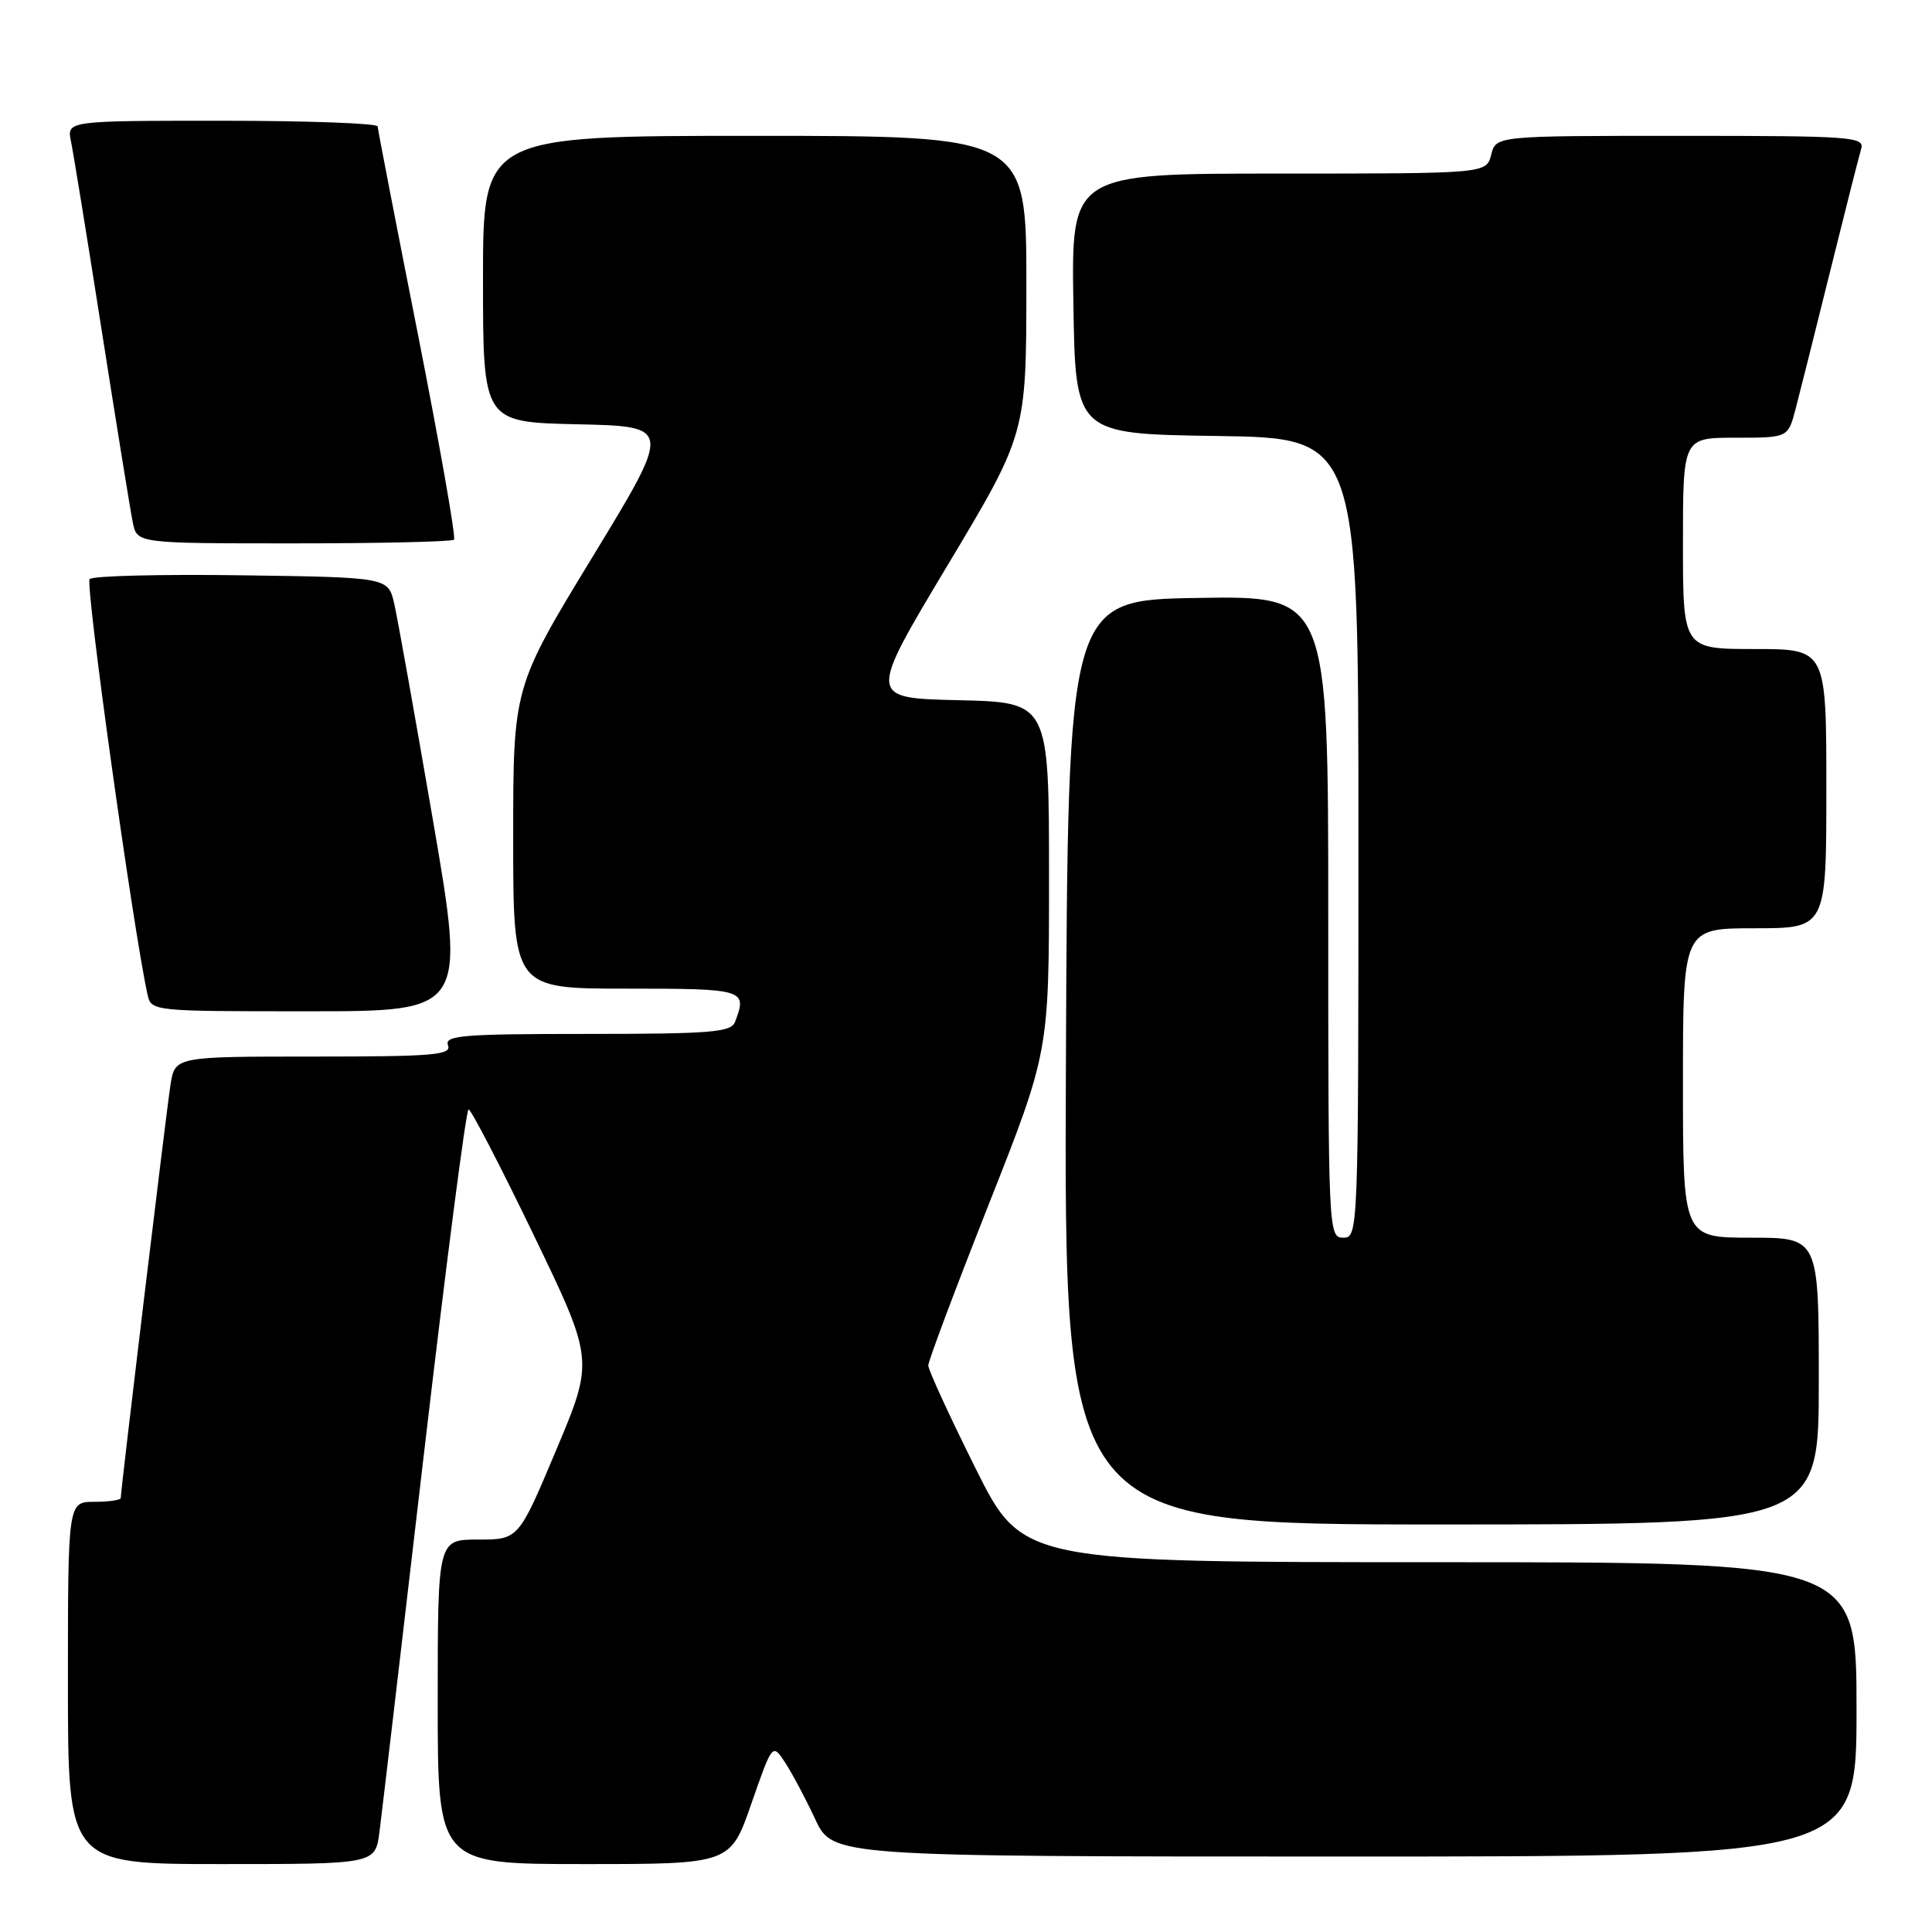 <?xml version="1.0" encoding="UTF-8" standalone="no"?>
<!DOCTYPE svg PUBLIC "-//W3C//DTD SVG 1.1//EN" "http://www.w3.org/Graphics/SVG/1.1/DTD/svg11.dtd" >
<svg xmlns="http://www.w3.org/2000/svg" xmlns:xlink="http://www.w3.org/1999/xlink" version="1.1" viewBox="0 0 256 256">
 <g >
 <path fill="currentColor"
d=" M 50.28 242.75 C 50.58 240.41 53.23 217.91 56.16 192.75 C 59.10 167.59 61.76 147.00 62.09 147.00 C 62.41 147.00 66.29 154.47 70.70 163.61 C 78.71 180.22 78.71 180.22 73.71 192.11 C 68.71 204.00 68.71 204.00 63.35 204.00 C 58.00 204.00 58.00 204.00 58.00 225.50 C 58.00 247.00 58.00 247.00 77.39 247.00 C 96.78 247.00 96.78 247.00 99.56 238.99 C 102.35 230.99 102.35 230.99 104.03 233.54 C 104.95 234.95 106.75 238.32 108.02 241.05 C 110.34 246.00 110.34 246.00 178.17 246.00 C 246.00 246.00 246.00 246.00 246.00 226.50 C 246.00 207.00 246.00 207.00 190.73 207.00 C 135.46 207.00 135.46 207.00 129.23 194.49 C 125.80 187.61 123.00 181.51 123.00 180.93 C 123.00 180.35 126.60 170.76 131.00 159.62 C 139.00 139.37 139.00 139.37 139.00 116.22 C 139.00 93.06 139.00 93.06 127.01 92.78 C 115.02 92.50 115.02 92.50 125.50 75.00 C 135.99 57.50 135.99 57.50 136.00 37.75 C 136.00 18.00 136.00 18.00 100.00 18.00 C 64.00 18.00 64.00 18.00 64.00 36.97 C 64.00 55.94 64.00 55.94 76.52 56.22 C 89.04 56.50 89.04 56.50 78.52 73.78 C 68.00 91.06 68.00 91.06 68.00 111.03 C 68.00 131.00 68.00 131.00 83.00 131.00 C 98.72 131.00 99.05 131.10 97.39 135.42 C 96.87 136.78 94.19 137.00 77.79 137.00 C 61.31 137.00 58.86 137.20 59.36 138.50 C 59.86 139.80 57.48 140.00 41.56 140.00 C 23.18 140.00 23.18 140.00 22.59 143.75 C 22.03 147.33 16.00 197.44 16.00 198.49 C 16.00 198.77 14.43 199.00 12.50 199.00 C 9.00 199.00 9.00 199.00 9.00 223.00 C 9.00 247.00 9.00 247.00 29.36 247.00 C 49.73 247.00 49.73 247.00 50.28 242.75 Z  M 241.00 183.00 C 241.00 164.00 241.00 164.00 232.00 164.00 C 223.00 164.00 223.00 164.00 223.00 143.50 C 223.00 123.00 223.00 123.00 232.50 123.00 C 242.00 123.00 242.00 123.00 242.00 104.50 C 242.00 86.00 242.00 86.00 232.50 86.00 C 223.00 86.00 223.00 86.00 223.00 72.00 C 223.00 58.00 223.00 58.00 229.96 58.00 C 236.92 58.00 236.92 58.00 237.91 54.25 C 238.45 52.19 240.51 43.98 242.49 36.00 C 244.47 28.02 246.32 20.71 246.61 19.75 C 247.10 18.12 245.50 18.00 222.68 18.00 C 198.22 18.00 198.22 18.00 197.59 20.50 C 196.96 23.00 196.96 23.00 169.46 23.00 C 141.95 23.00 141.95 23.00 142.23 40.25 C 142.50 57.50 142.50 57.50 161.25 57.77 C 180.00 58.04 180.00 58.04 180.00 111.02 C 180.00 163.33 179.97 164.00 178.00 164.00 C 176.03 164.00 176.00 163.33 176.00 121.48 C 176.00 78.95 176.00 78.95 158.75 79.23 C 141.50 79.50 141.50 79.50 141.24 140.75 C 140.98 202.00 140.98 202.00 190.99 202.00 C 241.00 202.00 241.00 202.00 241.00 183.00 Z  M 57.38 108.75 C 54.99 94.86 52.68 81.92 52.24 80.00 C 51.43 76.50 51.43 76.50 32.04 76.23 C 21.37 76.08 12.30 76.30 11.88 76.73 C 11.26 77.35 17.62 122.99 19.54 131.75 C 20.04 134.00 20.08 134.00 40.87 134.00 C 61.71 134.00 61.71 134.00 57.38 108.75 Z  M 60.16 71.51 C 60.43 71.24 58.27 58.97 55.37 44.26 C 52.46 29.54 50.06 17.16 50.04 16.75 C 50.02 16.34 40.74 16.00 29.42 16.00 C 8.84 16.00 8.84 16.00 9.41 18.75 C 9.72 20.26 11.57 31.62 13.51 44.00 C 15.45 56.38 17.29 67.74 17.60 69.25 C 18.16 72.00 18.16 72.00 38.91 72.00 C 50.33 72.00 59.89 71.78 60.16 71.51 Z "/>
</g>
</svg>